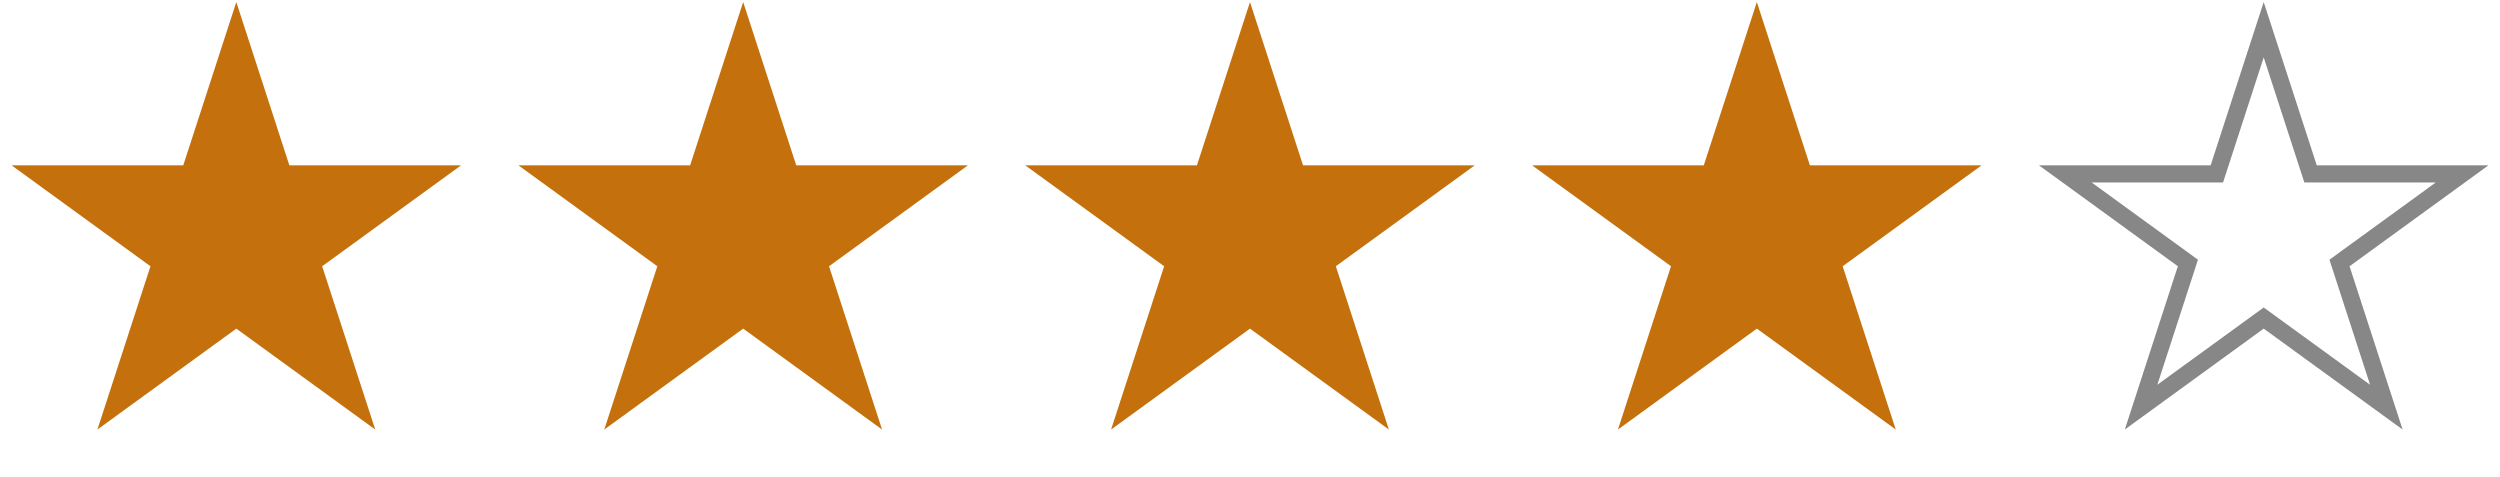 <svg width="215" height="41" viewBox="0 0 215 41" fill="none" xmlns="http://www.w3.org/2000/svg">
<path d="M20.323 0.176L24.886 14.219H39.651L27.706 22.898L32.269 36.941L20.323 28.262L8.377 36.941L12.94 22.898L0.995 14.219H15.76L20.323 0.176Z" fill="#C4710D"/>
<path d="M63.913 0.176L68.476 14.219H83.241L71.296 22.898L75.858 36.941L63.913 28.262L51.967 36.941L56.53 22.898L44.584 14.219H59.35L63.913 0.176Z" fill="#C4710D"/>
<path d="M107.499 0.176L112.062 14.219H126.827L114.882 22.898L119.444 36.941L107.499 28.262L95.553 36.941L100.116 22.898L88.171 14.219H102.936L107.499 0.176Z" fill="#C4710D"/>
<path d="M151.089 0.176L155.651 14.219H170.417L158.471 22.898L163.034 36.941L151.089 28.262L139.143 36.941L143.706 22.898L131.76 14.219H146.526L151.089 0.176Z" fill="#C4710D"/>
<path d="M194.678 2.556L198.542 14.446L198.707 14.954H199.241H211.743L201.629 22.302L201.196 22.617L201.362 23.125L205.225 35.015L195.111 27.666L194.678 27.352L194.246 27.666L184.132 35.015L187.995 23.125L188.16 22.617L187.728 22.302L177.614 14.954H190.116H190.65L190.815 14.446L194.678 2.556Z" stroke="black" stroke-opacity="0.47" stroke-width="1.471"/>
</svg>
